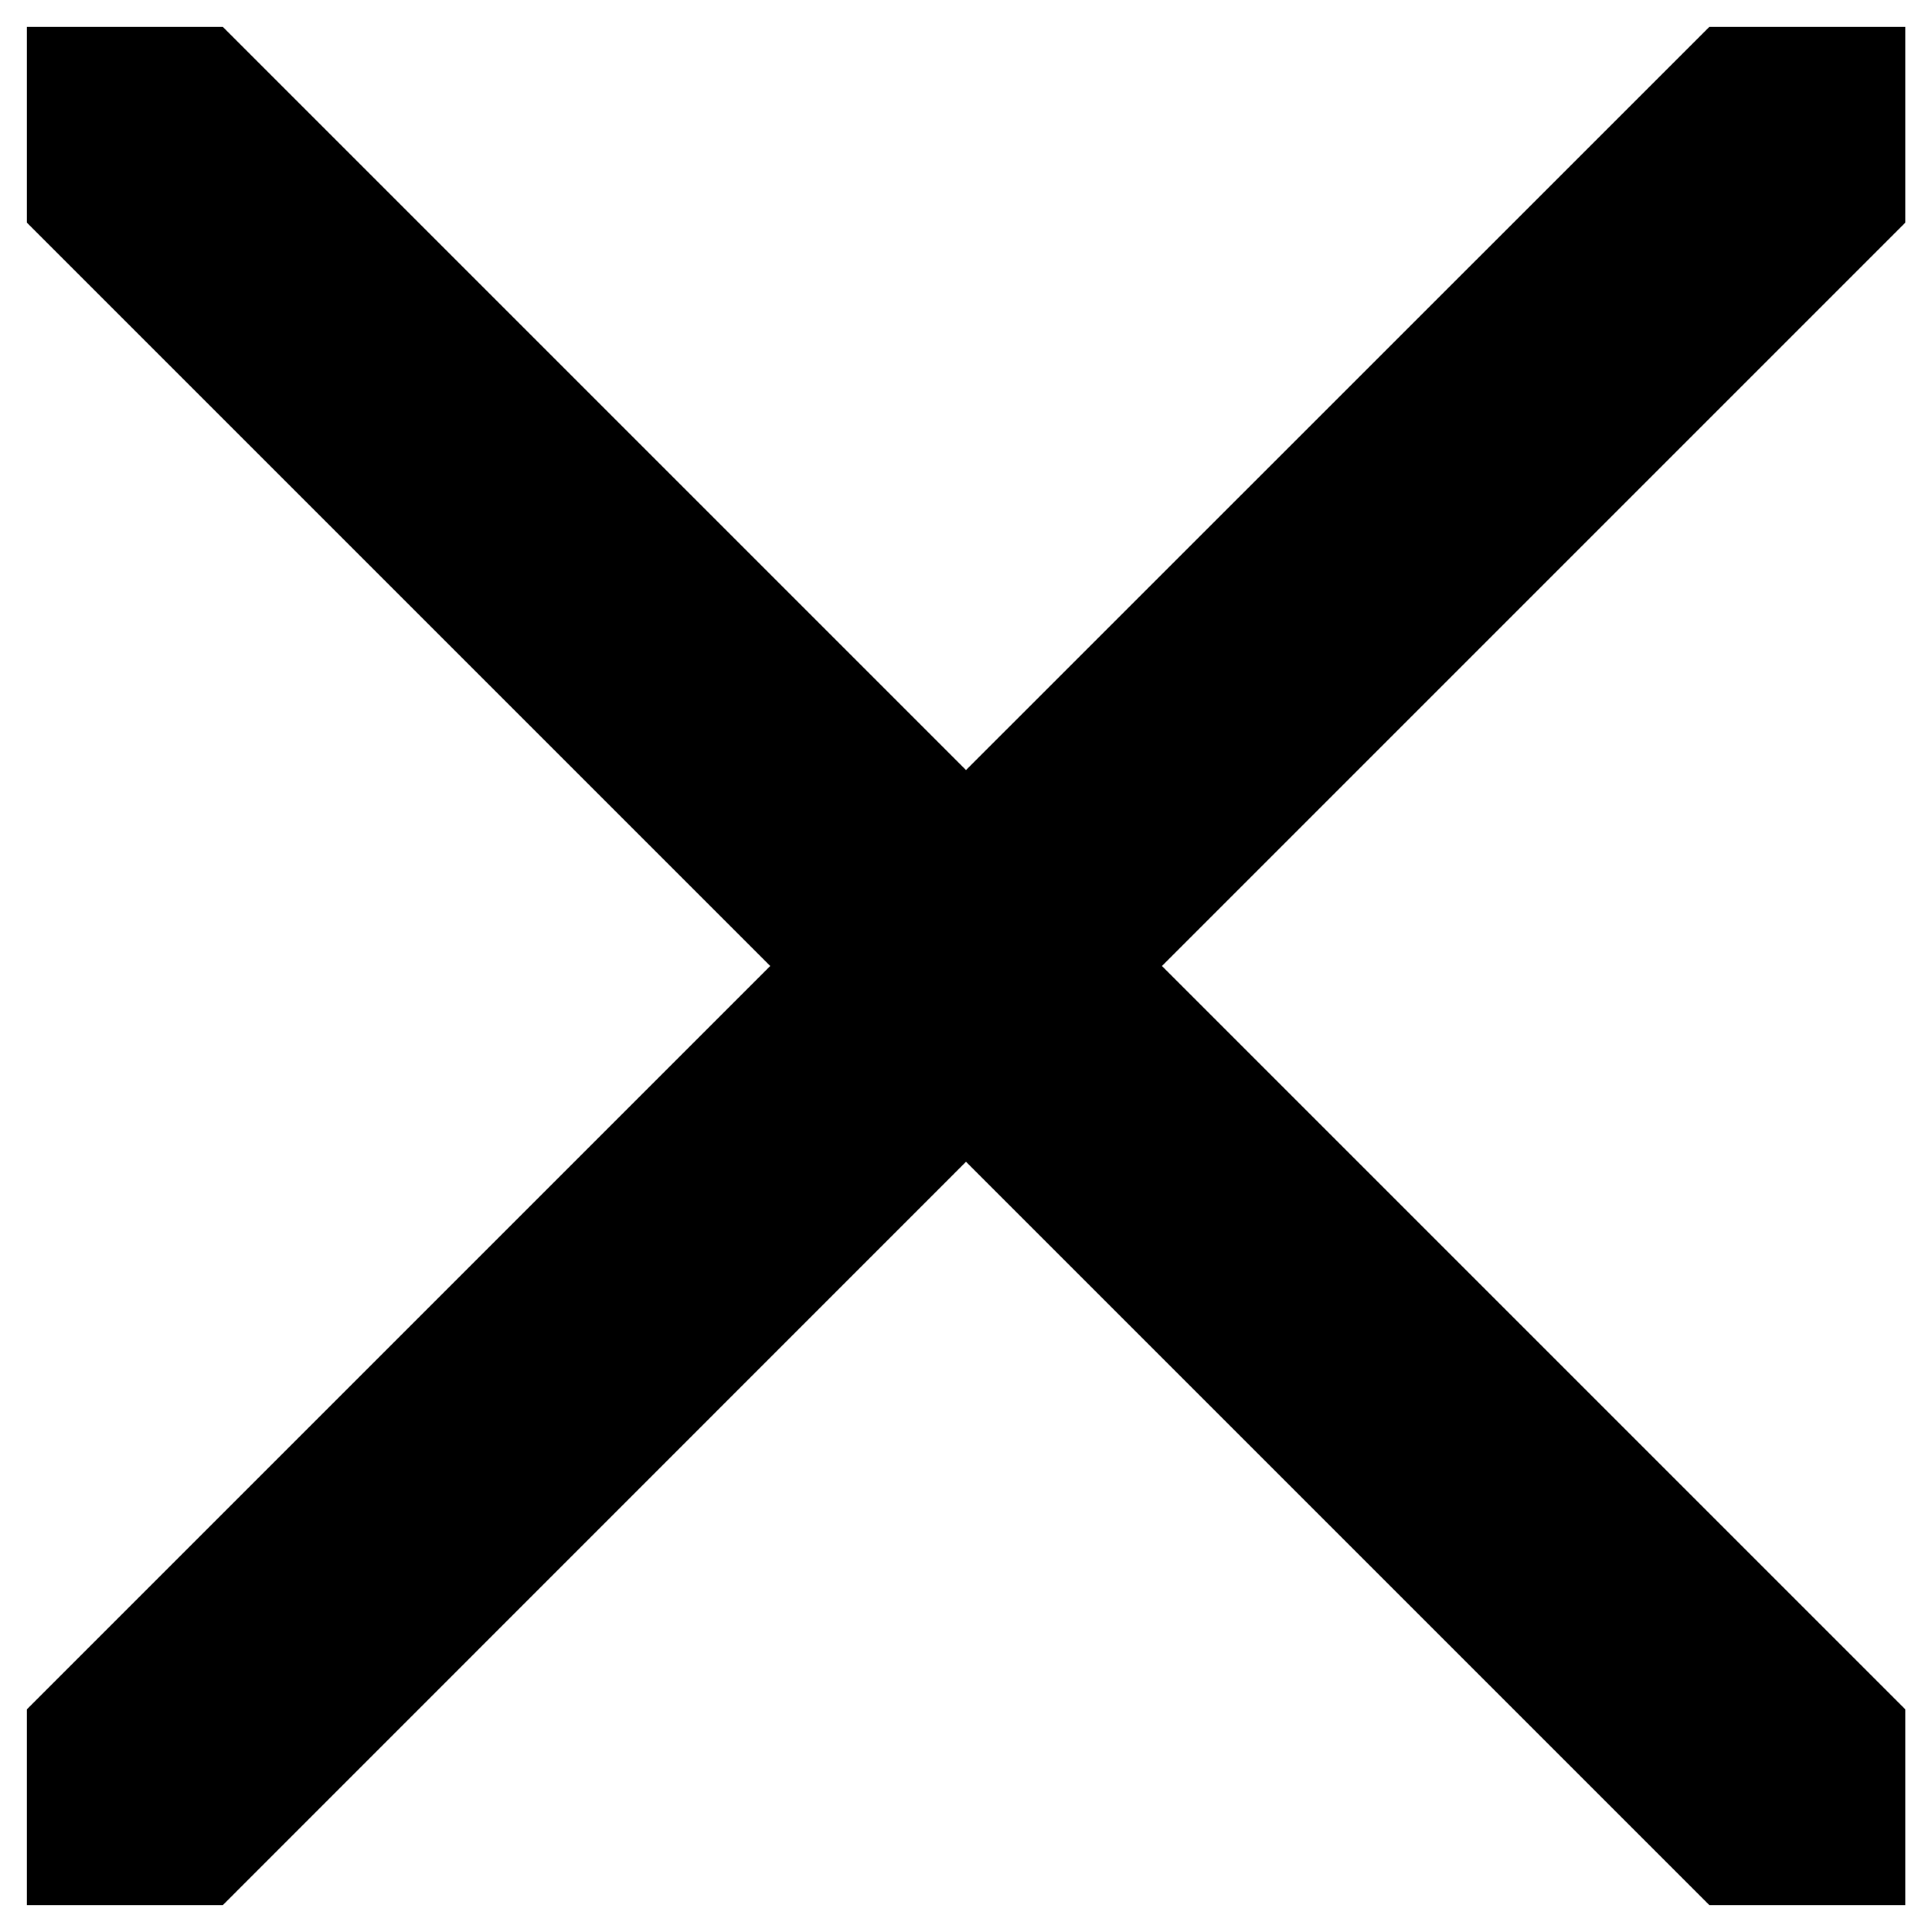 <svg width="12" height="12" viewBox="0 0 12 12" fill="none" xmlns="http://www.w3.org/2000/svg"><path d="m7.217 6 4.617 4.617v1.216h-1.217L6 7.216l-4.616 4.617H.167v-1.216L4.784 6 .167 1.383V.167h1.217L6 4.783 10.617.167h1.217v1.216L7.217 6z" fill="currentColor"/></svg>